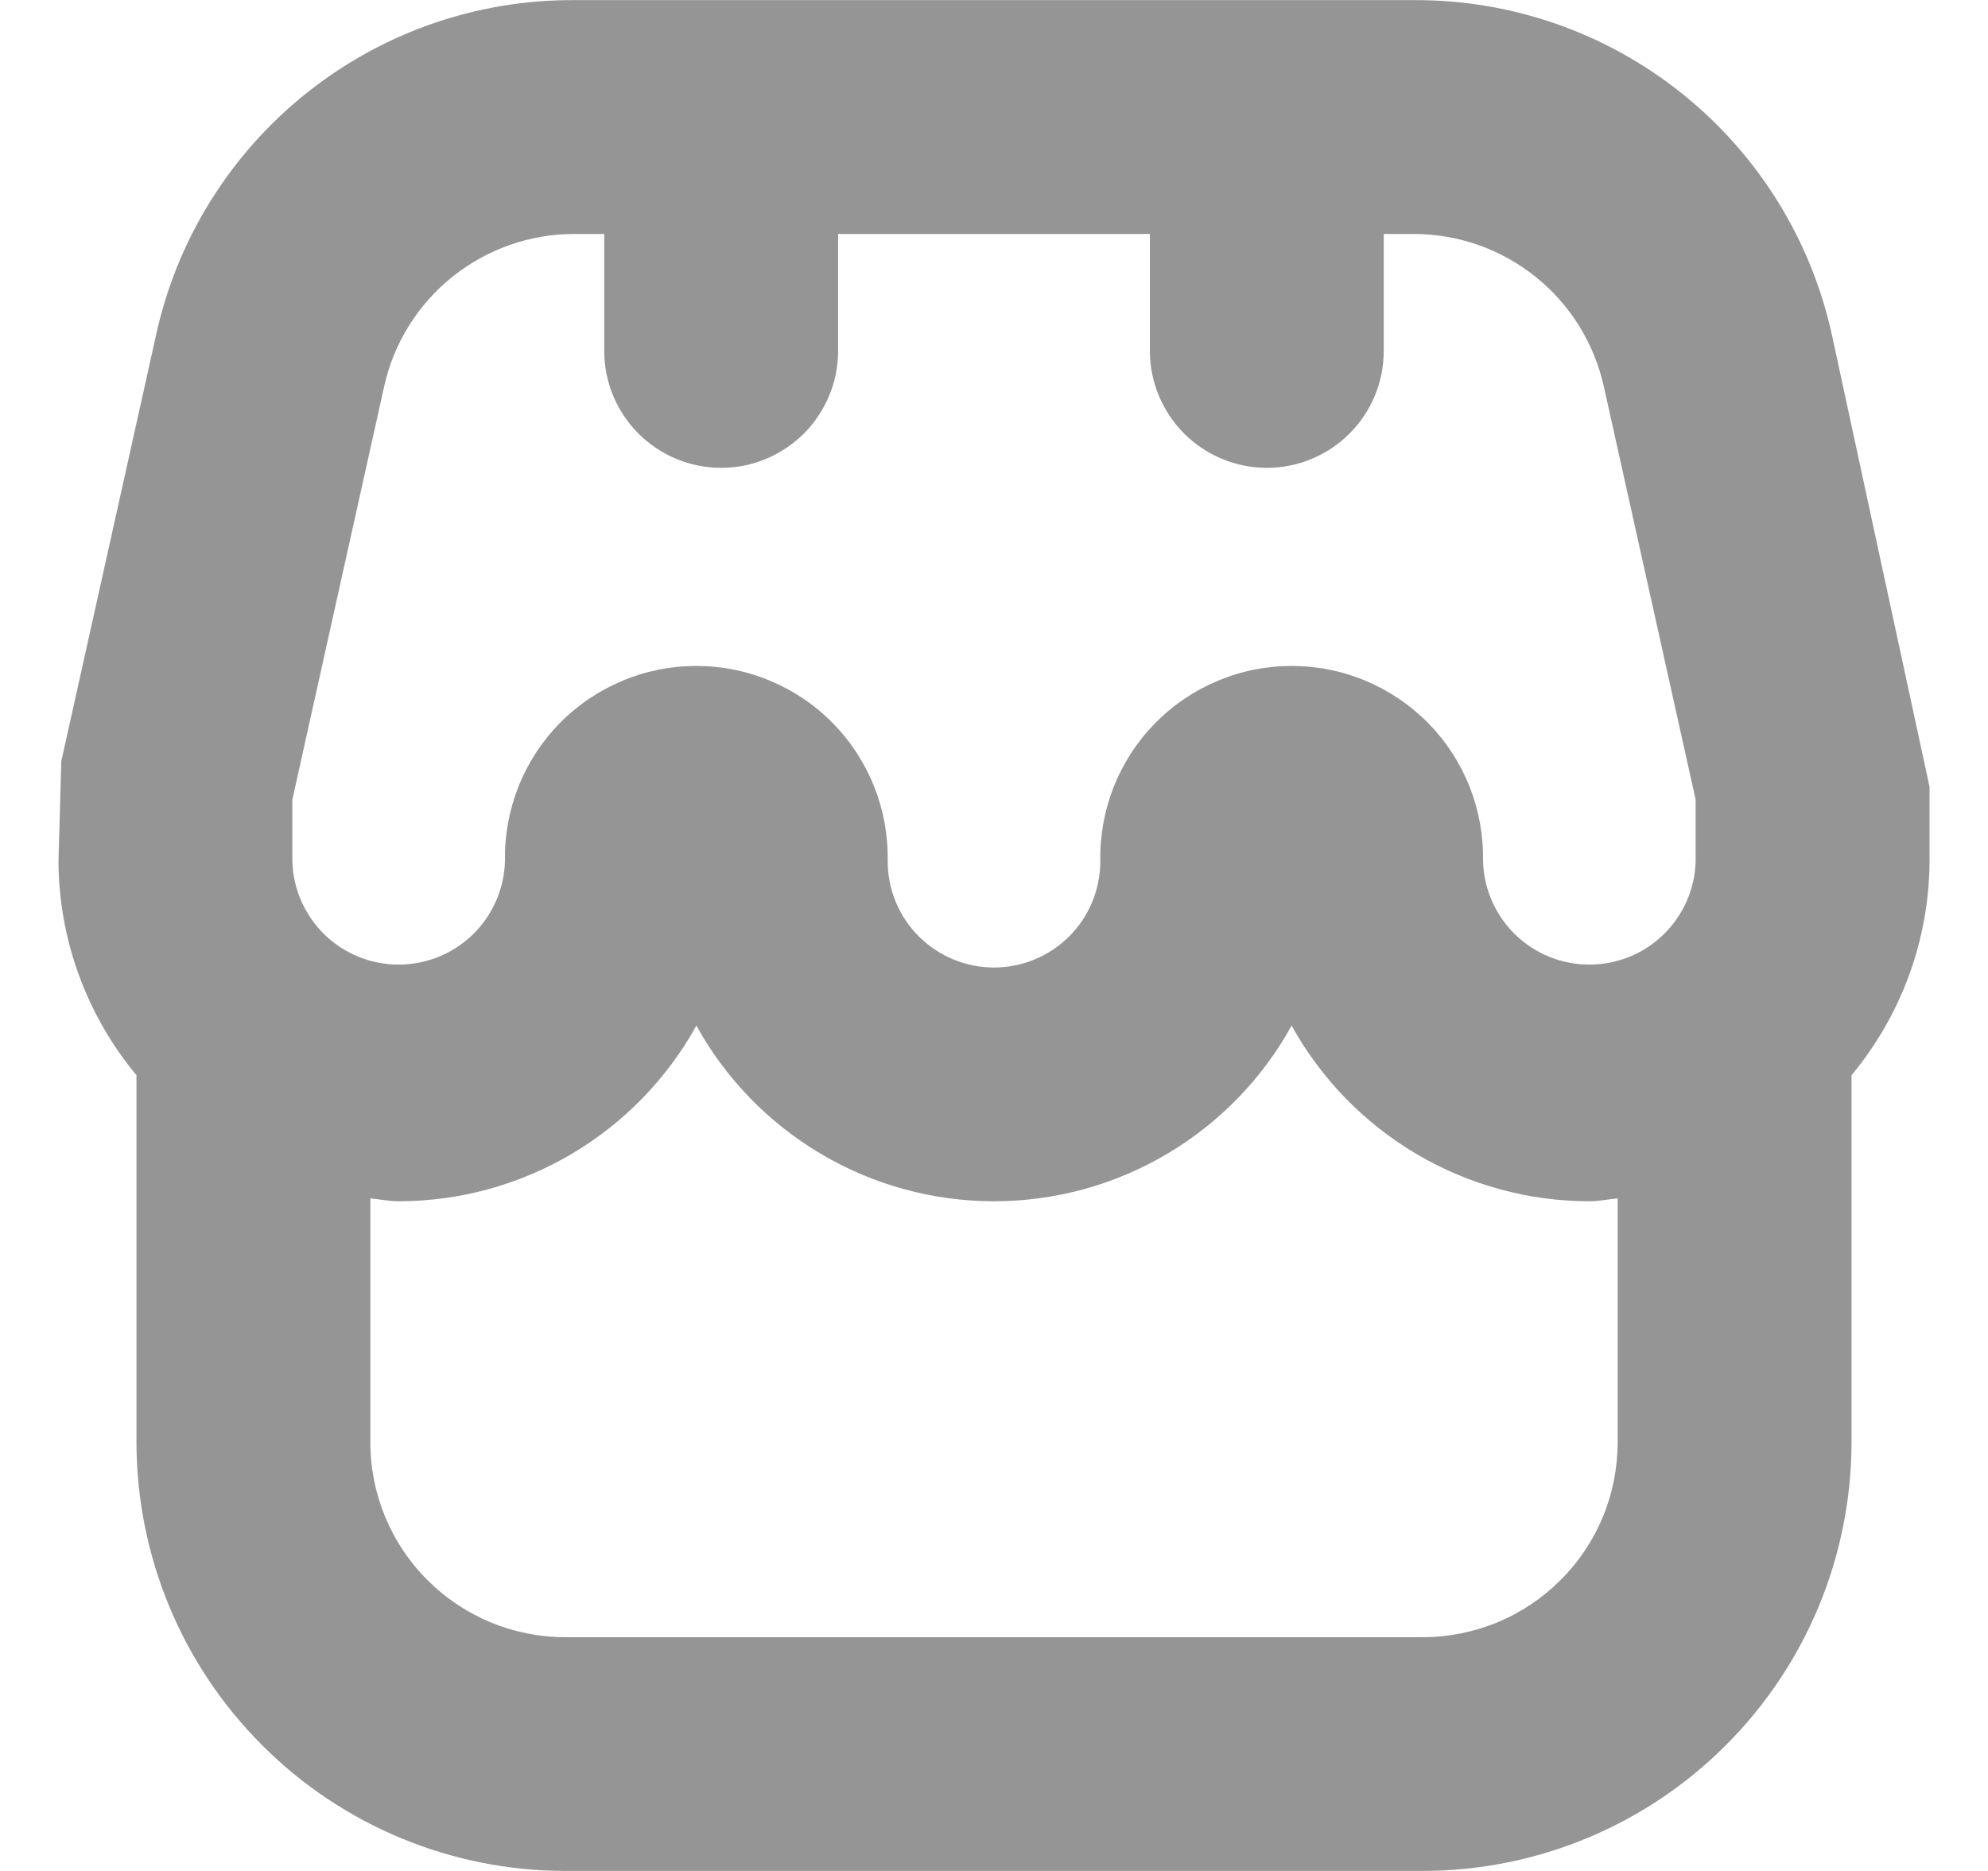 <svg width="17" height="16" viewBox="0 0 17 16" fill="none" xmlns="http://www.w3.org/2000/svg">
<g opacity="0.6" clip-path="url(#clip0_1736_19898)">
<path d="M16.5 6.728L15.667 2.872C15.49 2.055 15.038 1.325 14.386 0.802C13.735 0.279 12.923 -0.004 12.088 0.001H4.912C4.077 -0.004 3.265 0.279 2.614 0.802C1.962 1.325 1.51 2.055 1.333 2.872L0.524 6.511L0.5 7.365C0.503 8.033 0.739 8.68 1.167 9.195V12.334C1.168 13.306 1.554 14.238 2.242 14.925C2.929 15.613 3.861 15.999 4.833 16H12.167C13.139 15.999 14.071 15.613 14.758 14.925C15.446 14.238 15.832 13.306 15.833 12.334V9.195C16.261 8.68 16.497 8.033 16.5 7.365V6.728ZM2.5 6.838L3.285 3.305C3.367 2.934 3.573 2.604 3.869 2.367C4.165 2.13 4.533 2 4.912 2.001H5.167V3.001C5.167 3.266 5.272 3.52 5.46 3.708C5.647 3.895 5.901 4.001 6.167 4.001C6.432 4.001 6.686 3.895 6.874 3.708C7.061 3.52 7.167 3.266 7.167 3.001V2.001H9.833V3.001C9.833 3.266 9.939 3.52 10.126 3.708C10.314 3.895 10.568 4.001 10.833 4.001C11.098 4.001 11.353 3.895 11.54 3.708C11.728 3.52 11.833 3.266 11.833 3.001V2.001H12.088C12.467 2 12.835 2.13 13.131 2.367C13.427 2.604 13.633 2.936 13.715 3.306L14.5 6.838V7.365C14.494 7.601 14.395 7.826 14.225 7.992C14.056 8.157 13.828 8.249 13.591 8.249C13.354 8.249 13.127 8.157 12.957 7.992C12.787 7.826 12.688 7.601 12.682 7.365C12.686 7.147 12.647 6.931 12.567 6.728C12.487 6.526 12.367 6.341 12.215 6.186C12.062 6.03 11.88 5.907 11.68 5.823C11.479 5.738 11.263 5.695 11.046 5.695C10.828 5.695 10.612 5.738 10.412 5.823C10.211 5.907 10.029 6.03 9.877 6.186C9.724 6.341 9.605 6.526 9.524 6.728C9.444 6.931 9.405 7.147 9.409 7.365C9.409 7.606 9.314 7.837 9.143 8.008C8.972 8.178 8.741 8.274 8.5 8.274C8.259 8.274 8.028 8.178 7.857 8.008C7.686 7.837 7.591 7.606 7.591 7.365C7.595 7.147 7.556 6.931 7.476 6.728C7.395 6.526 7.276 6.341 7.123 6.186C6.971 6.03 6.789 5.907 6.588 5.823C6.388 5.738 6.172 5.695 5.954 5.695C5.737 5.695 5.521 5.738 5.32 5.823C5.12 5.907 4.938 6.03 4.785 6.186C4.633 6.341 4.513 6.526 4.433 6.728C4.353 6.931 4.314 7.147 4.318 7.365C4.312 7.601 4.213 7.826 4.043 7.992C3.873 8.157 3.646 8.249 3.409 8.249C3.172 8.249 2.945 8.157 2.775 7.992C2.605 7.826 2.506 7.601 2.5 7.365V6.838ZM12.167 14.001H4.833C4.391 14.001 3.967 13.825 3.655 13.512C3.342 13.2 3.167 12.776 3.167 12.334V10.248C3.248 10.256 3.326 10.273 3.409 10.273C3.929 10.273 4.439 10.133 4.887 9.869C5.334 9.605 5.703 9.226 5.955 8.771C6.206 9.226 6.575 9.605 7.022 9.869C7.47 10.134 7.98 10.273 8.5 10.273C9.02 10.273 9.53 10.134 9.978 9.869C10.425 9.605 10.794 9.226 11.045 8.771C11.297 9.226 11.666 9.605 12.113 9.869C12.561 10.133 13.071 10.273 13.591 10.273C13.674 10.273 13.752 10.256 13.833 10.248V12.334C13.833 12.553 13.79 12.77 13.707 12.972C13.623 13.174 13.5 13.358 13.345 13.512C13.19 13.667 13.007 13.79 12.805 13.874C12.602 13.957 12.386 14.001 12.167 14.001Z" fill="#4F4F4F"/>
</g>
<defs>
<clipPath id="clip0_1736_19898">
<rect width="16" height="16" fill="white" transform="translate(0.5)"/>
</clipPath>
</defs>
</svg>
